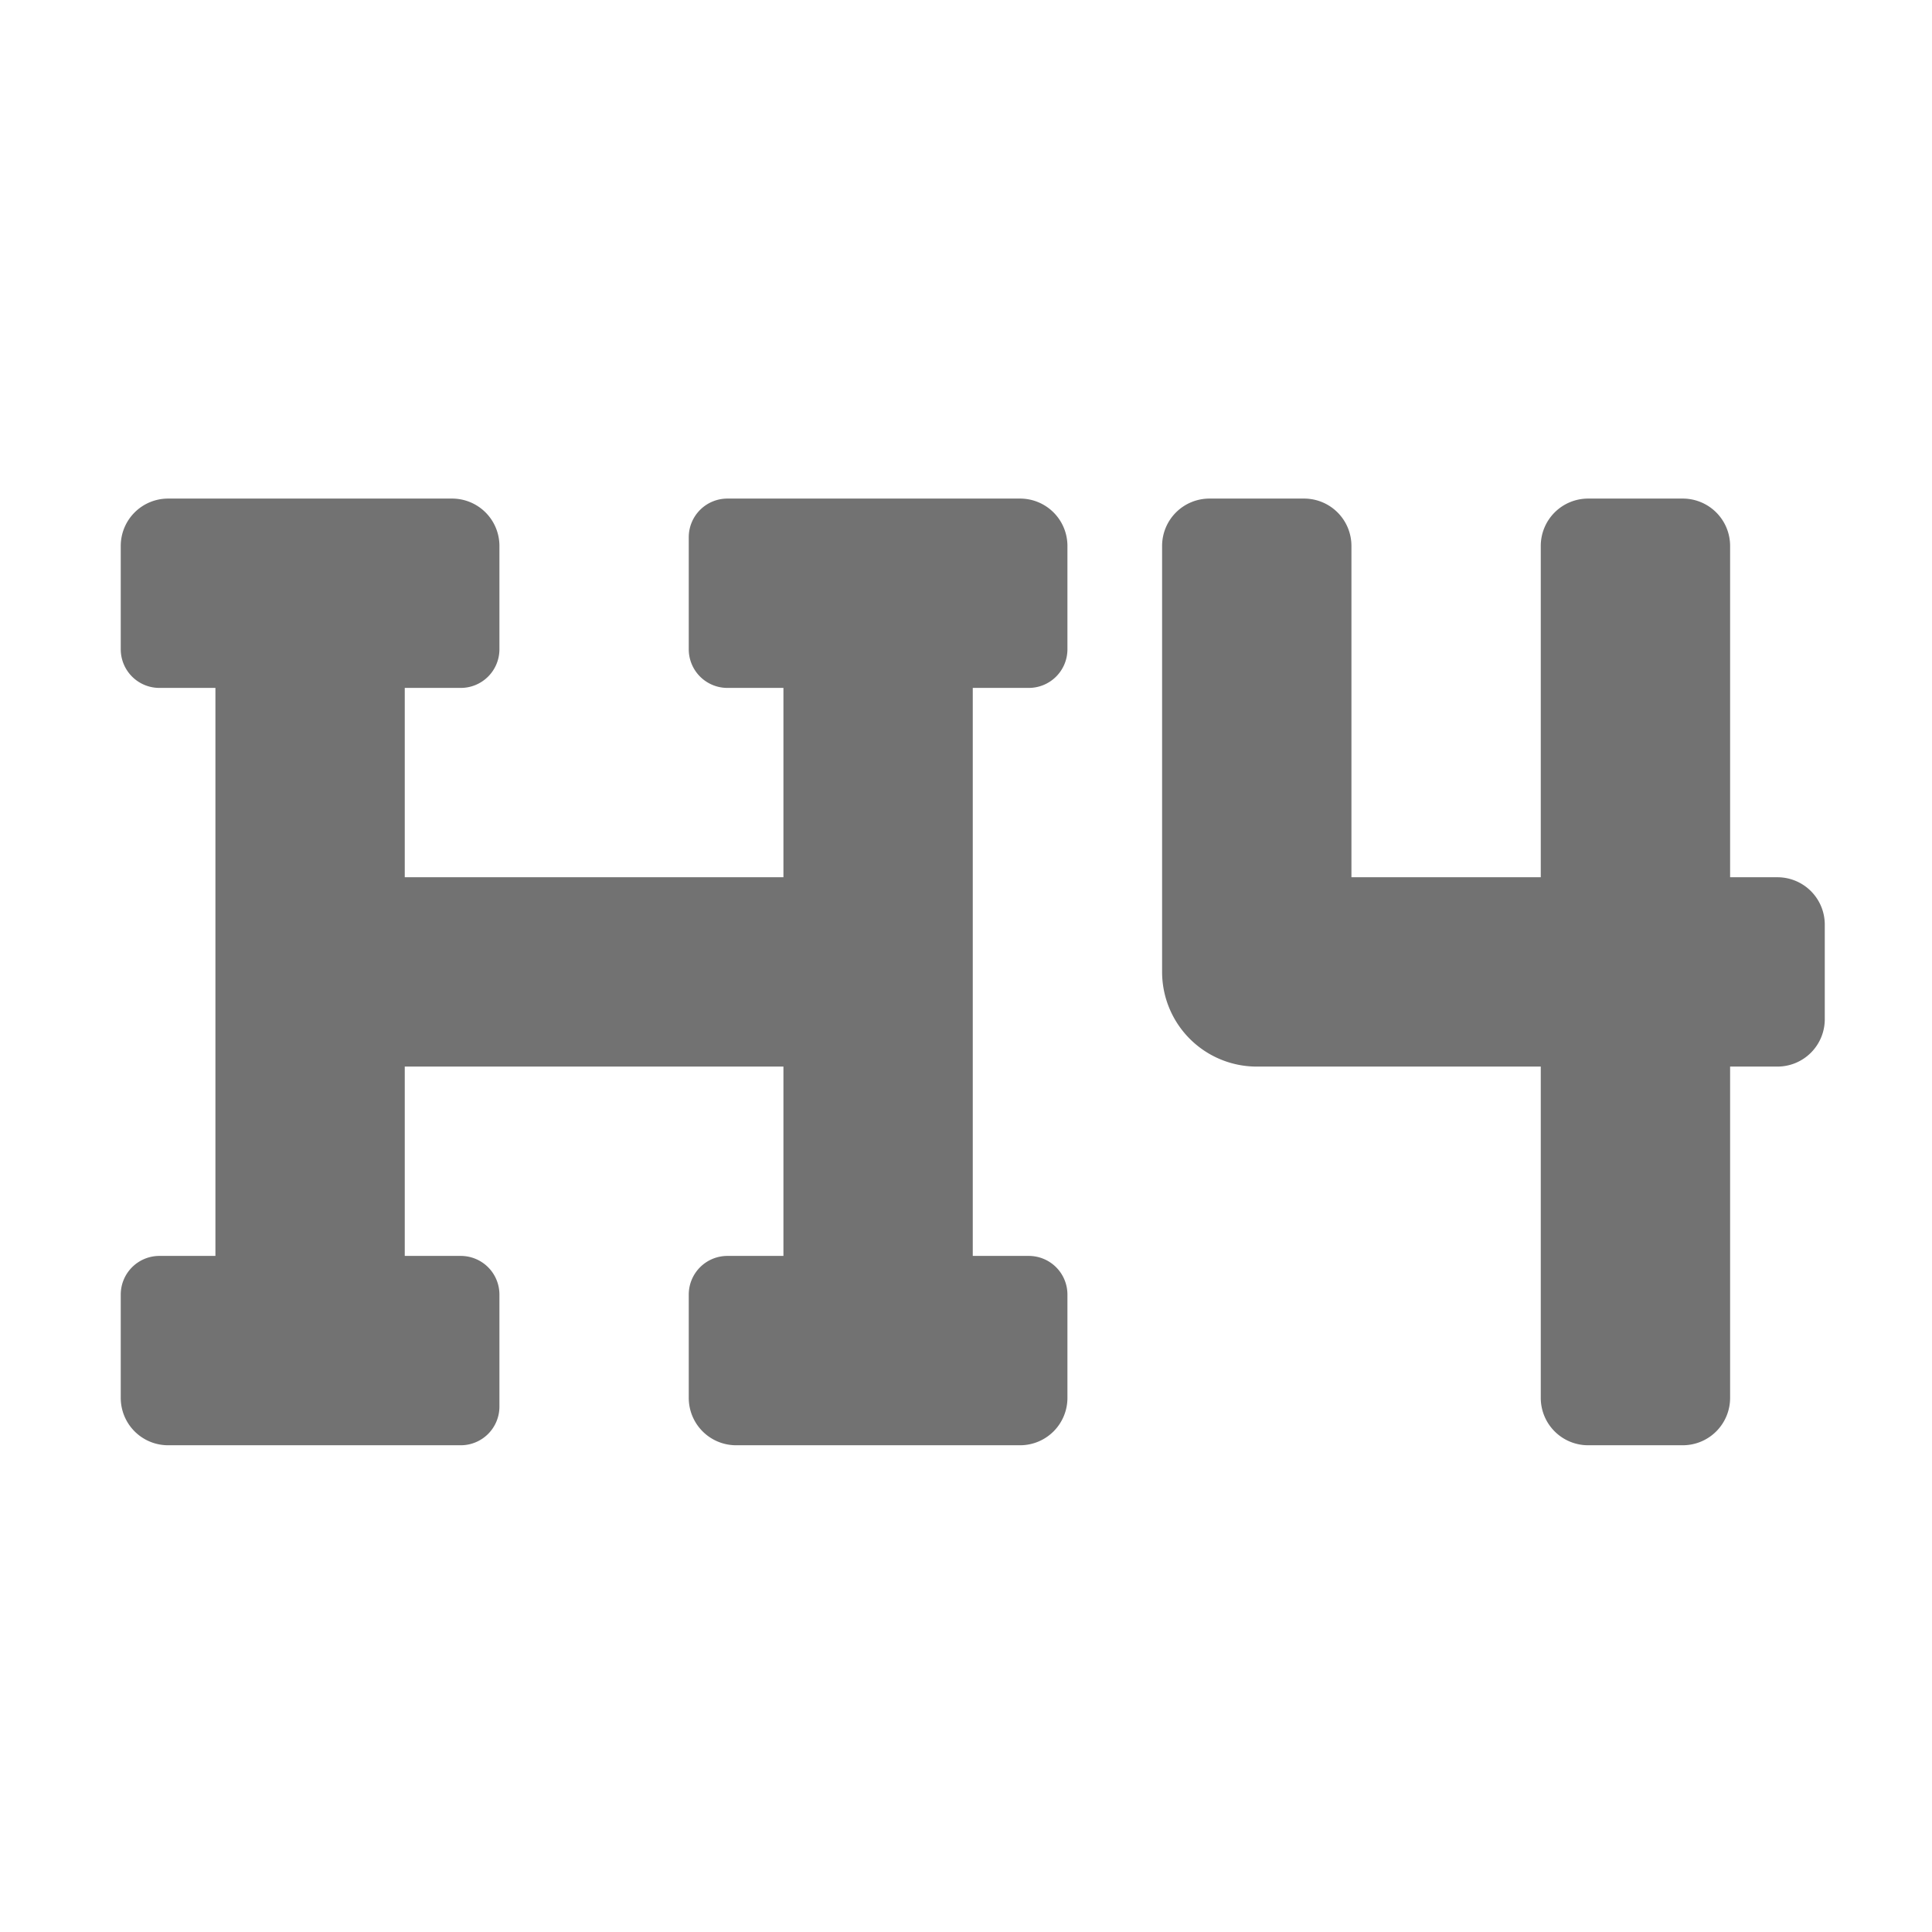 ﻿<?xml version='1.0' encoding='UTF-8'?>
<svg viewBox="-2 -3.554 32 32" xmlns="http://www.w3.org/2000/svg">
  <g transform="matrix(0.049, 0, 0, 0.049, 0, 0)">
    <path d="M304, 96L205.06, 96A13.06 13.06 0 0 0 192, 109.06L192, 146.94A13.06 13.06 0 0 0 205.06, 160L224, 160L224, 224L96, 224L96, 160L114.94, 160A13.06 13.06 0 0 0 128, 146.94L128, 112A16 16 0 0 0 112, 96L16, 96A16 16 0 0 0 0, 112L0, 146.94A13.06 13.06 0 0 0 13.06, 160L32, 160L32, 352L13.06, 352A13.06 13.06 0 0 0 0, 365.06L0, 400A16 16 0 0 0 16, 416L114.94, 416A13.06 13.06 0 0 0 128, 402.94L128, 365.06A13.06 13.06 0 0 0 114.94, 352L96, 352L96, 288L224, 288L224, 352L205.06, 352A13.06 13.06 0 0 0 192, 365.06L192, 400A16 16 0 0 0 208, 416L304, 416A16 16 0 0 0 320, 400L320, 365.06A13.06 13.06 0 0 0 306.94, 352L288, 352L288, 160L306.94, 160A13.06 13.06 0 0 0 320, 146.94L320, 112A16 16 0 0 0 304, 96zM560, 224L544, 224L544, 112A16 16 0 0 0 528, 96L496, 96A16 16 0 0 0 480, 112L480, 224L416, 224L416, 112A16 16 0 0 0 400, 96L368, 96A16 16 0 0 0 352, 112L352, 256A32 32 0 0 0 384, 288L480, 288L480, 400A16 16 0 0 0 496, 416L528, 416A16 16 0 0 0 544, 400L544, 288L560, 288A16 16 0 0 0 576, 272L576, 240A16 16 0 0 0 560, 224z" fill="#727272" fill-opacity="1" class="Black" />
  </g>
</svg>